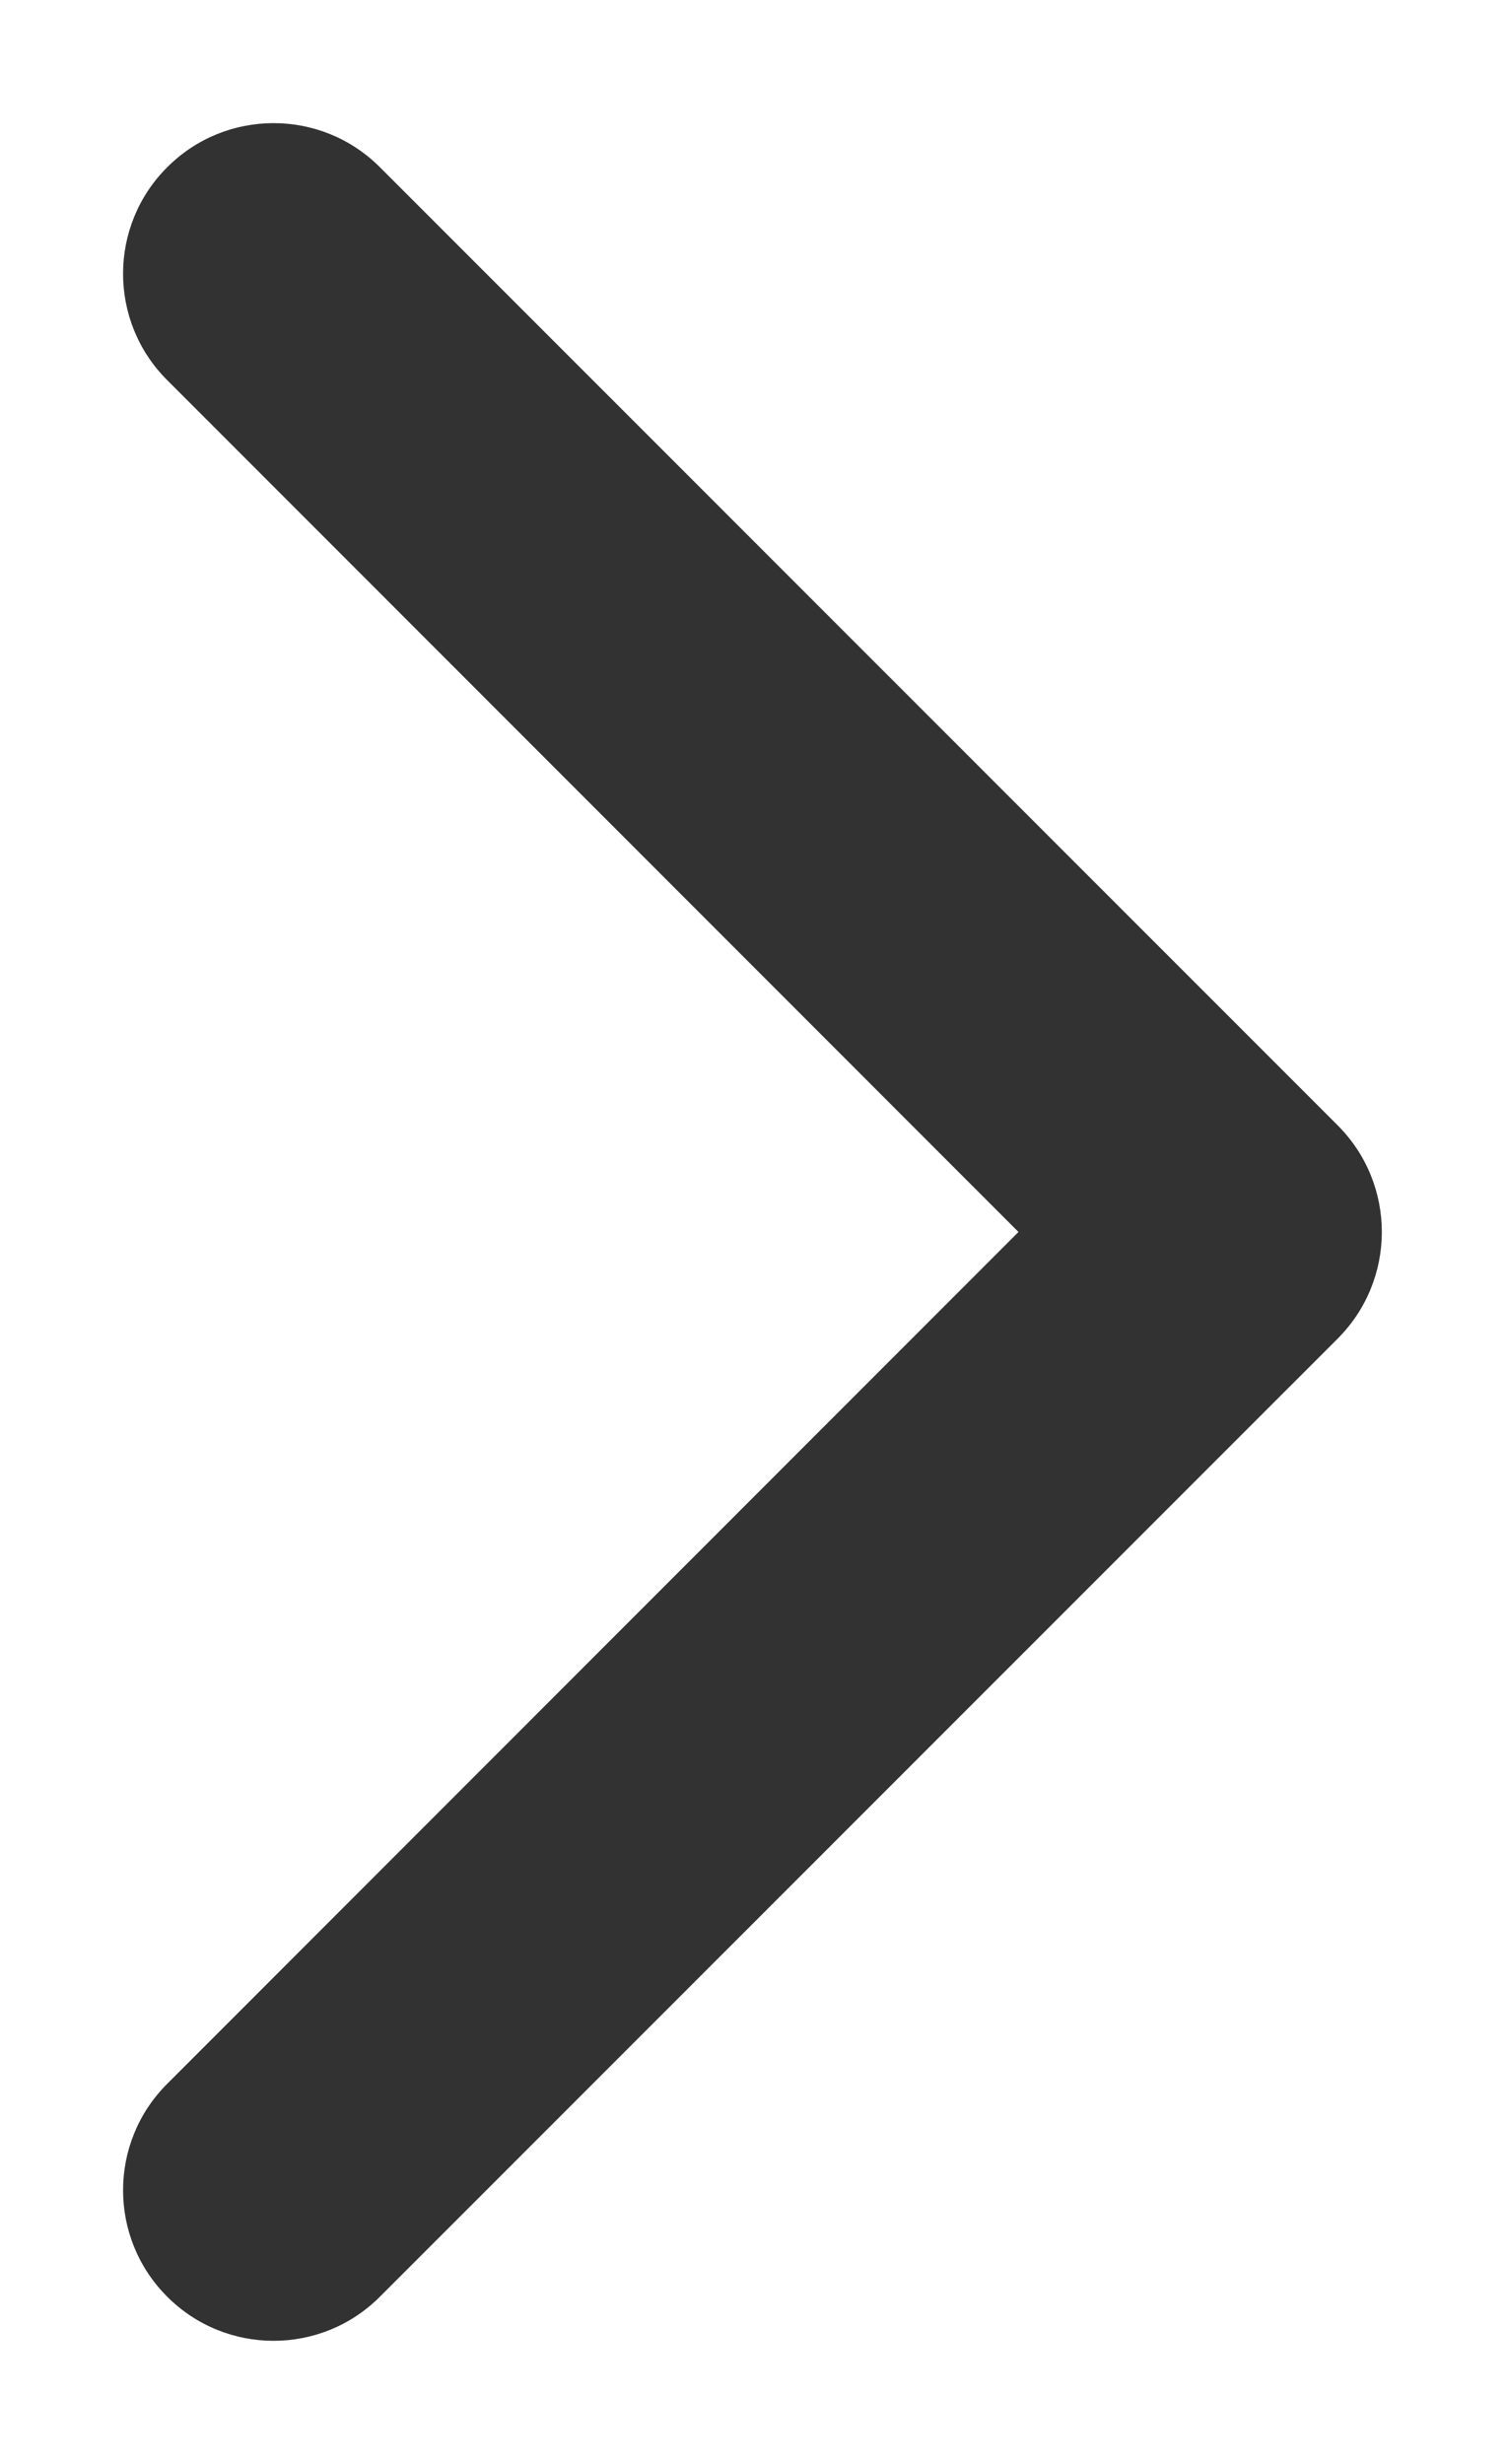 <svg width="11" height="18" viewBox="0 0 11 18" fill="none" xmlns="http://www.w3.org/2000/svg">
<path d="M9.778 9.778C10.207 9.348 10.207 8.652 9.778 8.222L2.777 1.222C2.348 0.792 1.651 0.792 1.222 1.222C0.792 1.651 0.792 2.348 1.222 2.777L7.444 9L1.222 15.223C0.792 15.652 0.792 16.349 1.222 16.778C1.651 17.208 2.348 17.208 2.777 16.778L9.778 9.778ZM8 10.1H9V7.9H8V10.1Z" fill="#323232"/>
</svg>
